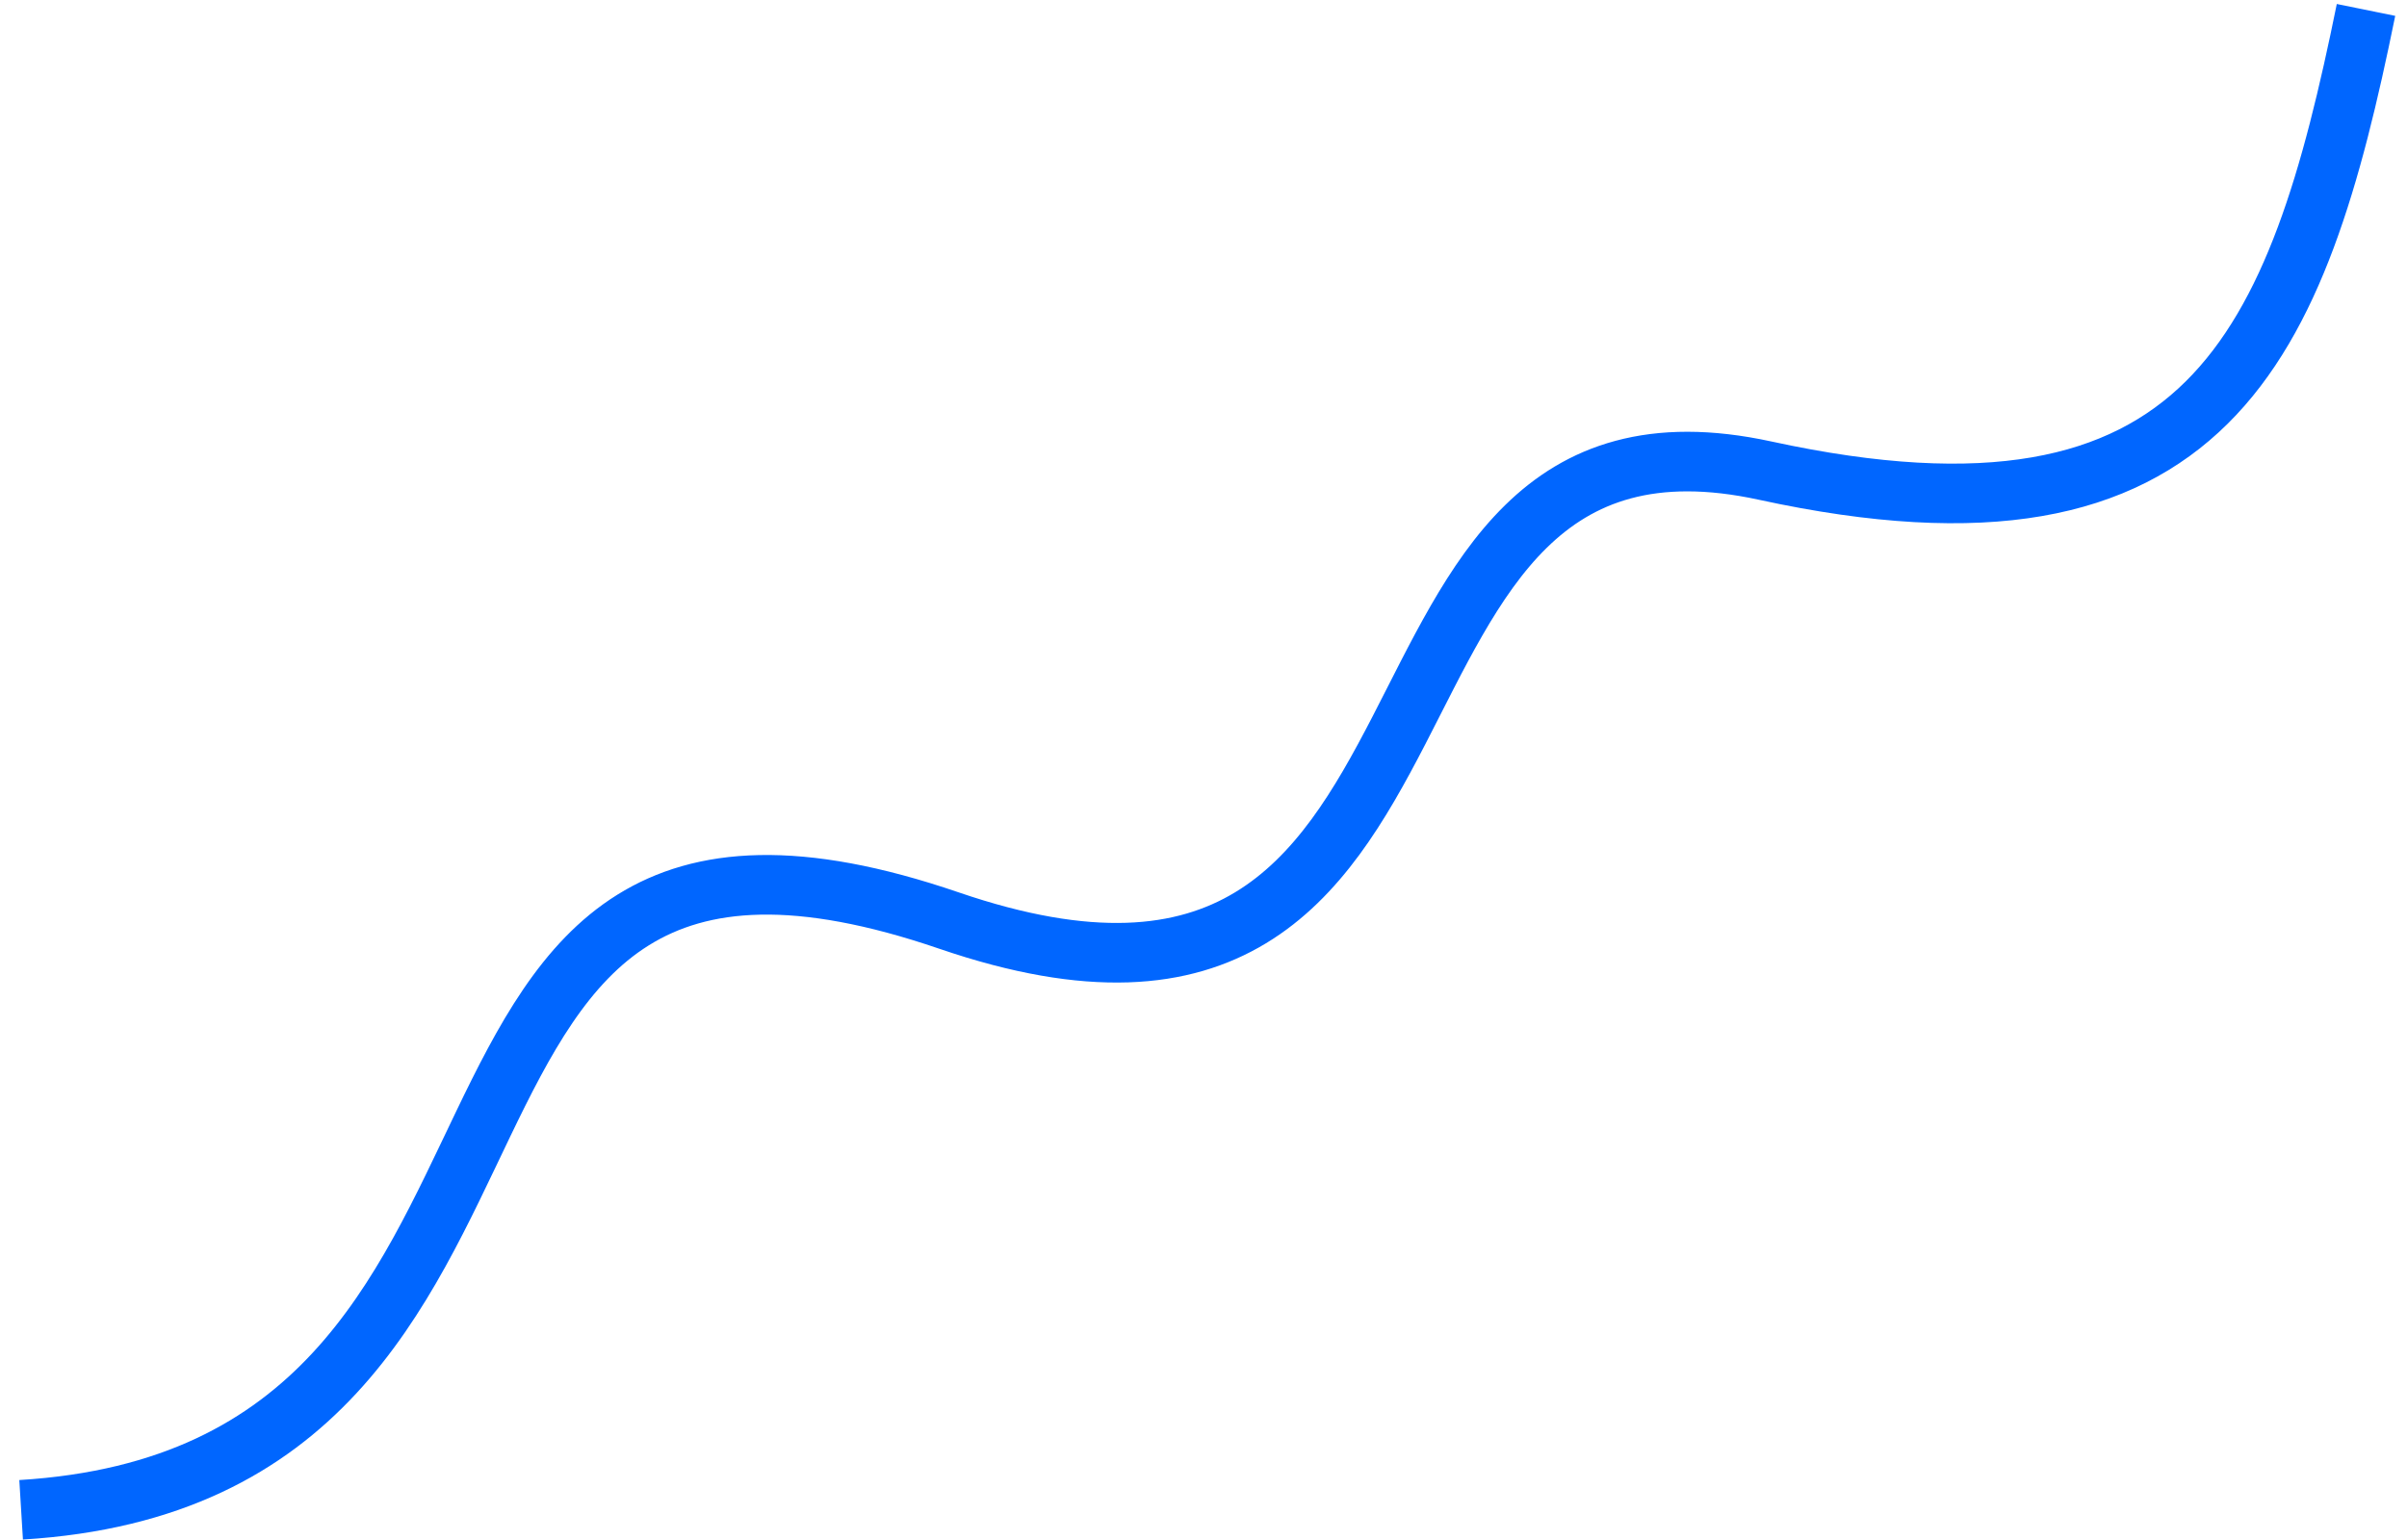 <svg width="236" height="151" viewBox="0 0 240 155" fill="none" xmlns="http://www.w3.org/2000/svg">
<path d="M1 152C61.475 148.319 33.439 71.804 94.394 92.681C151.079 112.096 130.975 37.471 176.525 47.38C221.267 57.112 230.117 34.858 237 1" stroke="#0066FF" stroke-width="6"/>
</svg>
